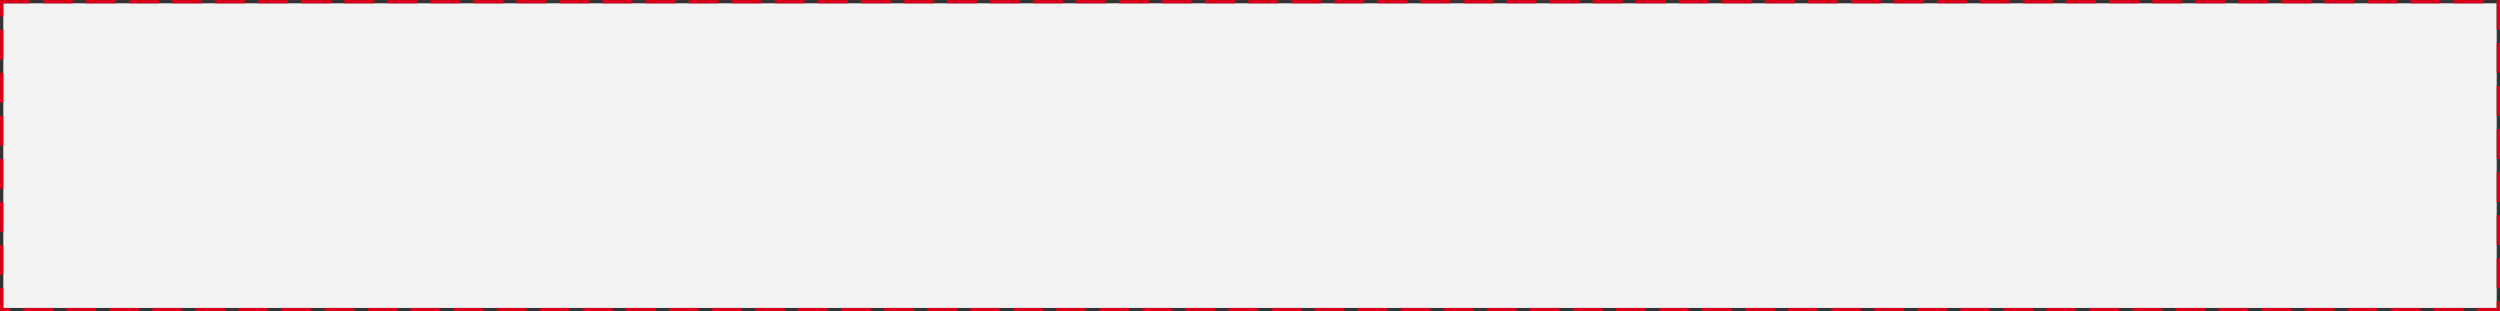 ﻿<?xml version="1.0" encoding="utf-8"?>
<svg version="1.1" xmlns:xlink="http://www.w3.org/1999/xlink" width="755px" height="94px" xmlns="http://www.w3.org/2000/svg">
  <rect width="100%" height="100%" fill="#333333" stroke="none"/>
  <g transform="matrix(1 0 0 1 -280 -986 )">
    <path d="M 281 987  L 1034 987  L 1034 1079  L 281 1079  L 281 987  Z " fill-rule="nonzero" fill="#f2f2f2" stroke="none" />
    <path d="M 280.5 986.5  L 1034.5 986.5  L 1034.5 1079.5  L 280.5 1079.5  L 280.5 986.5  Z " stroke-width="1" stroke-dasharray="9,4" stroke="#d9001b" fill="none" stroke-dashoffset="0.5" />
  </g>
</svg>